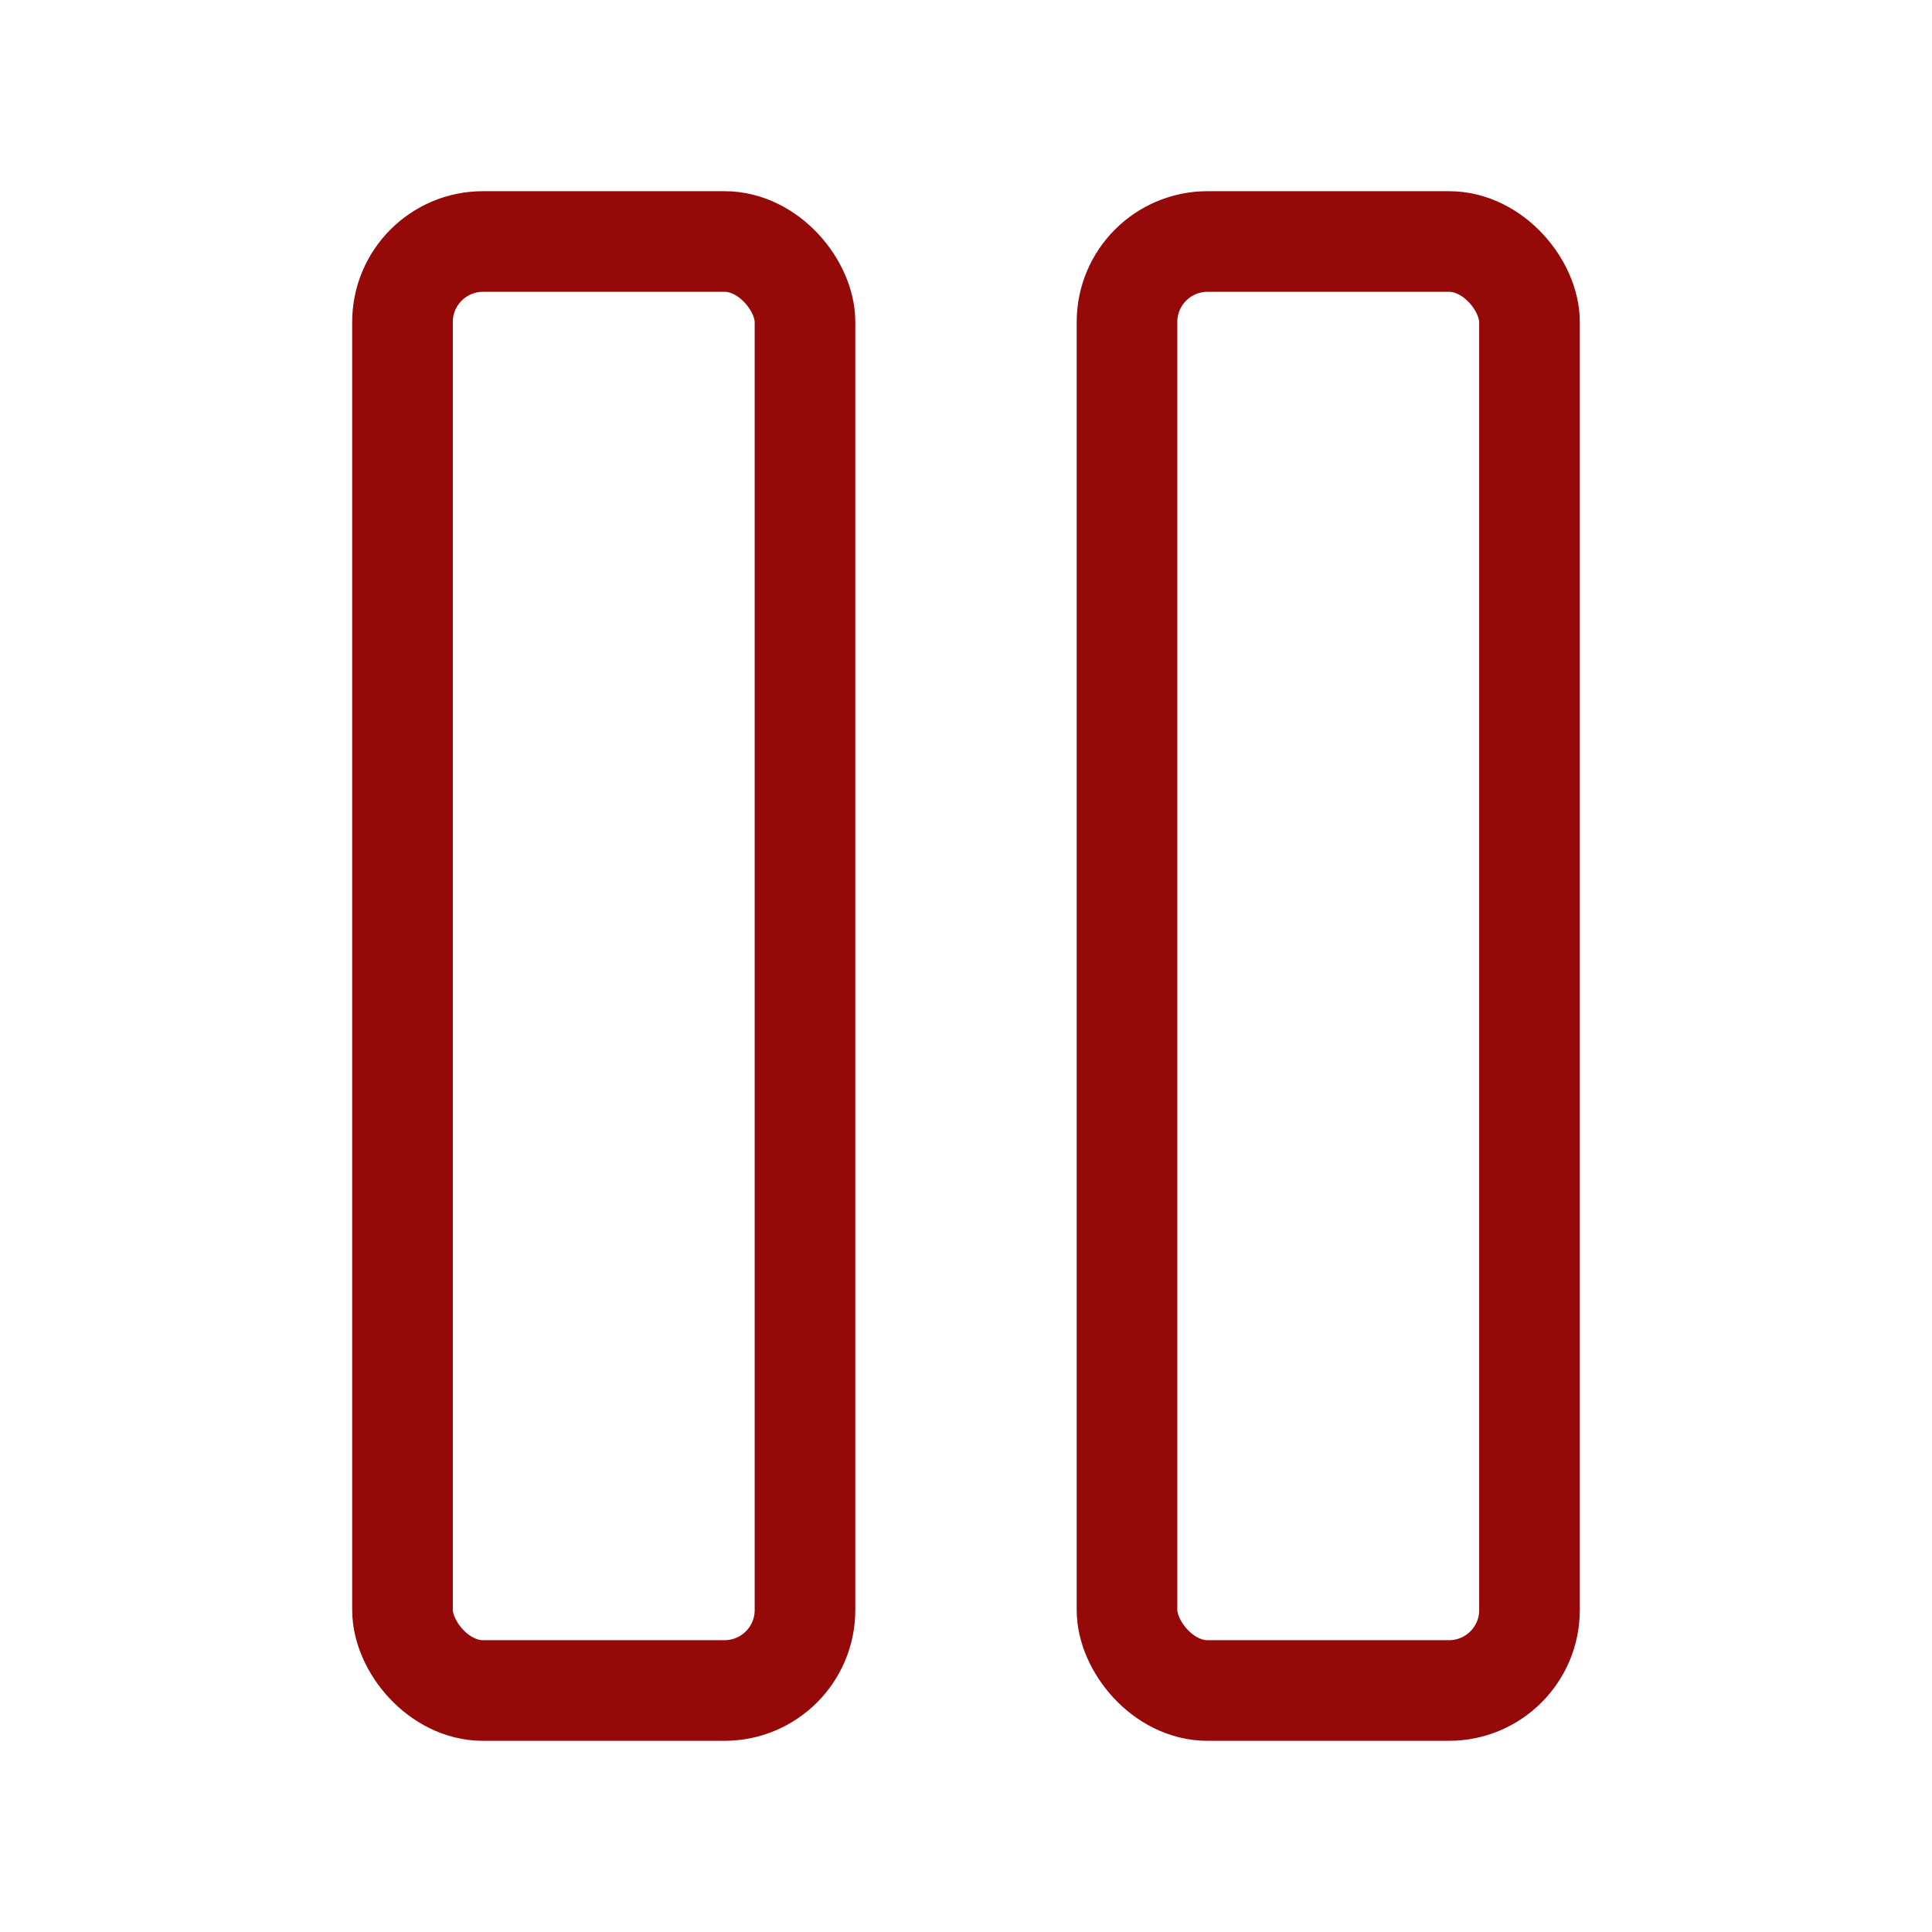 <svg xmlns="http://www.w3.org/2000/svg" width="24" height="24" viewBox="0 0 24 24" fill="none" stroke="#950909" stroke-width="1.25" stroke-linecap="round" stroke-linejoin="round" class="lucide lucide-pause-icon lucide-pause"><rect x="14" y="3" width="5" height="18" rx="1"/><rect x="5" y="3" width="5" height="18" rx="1"/></svg>